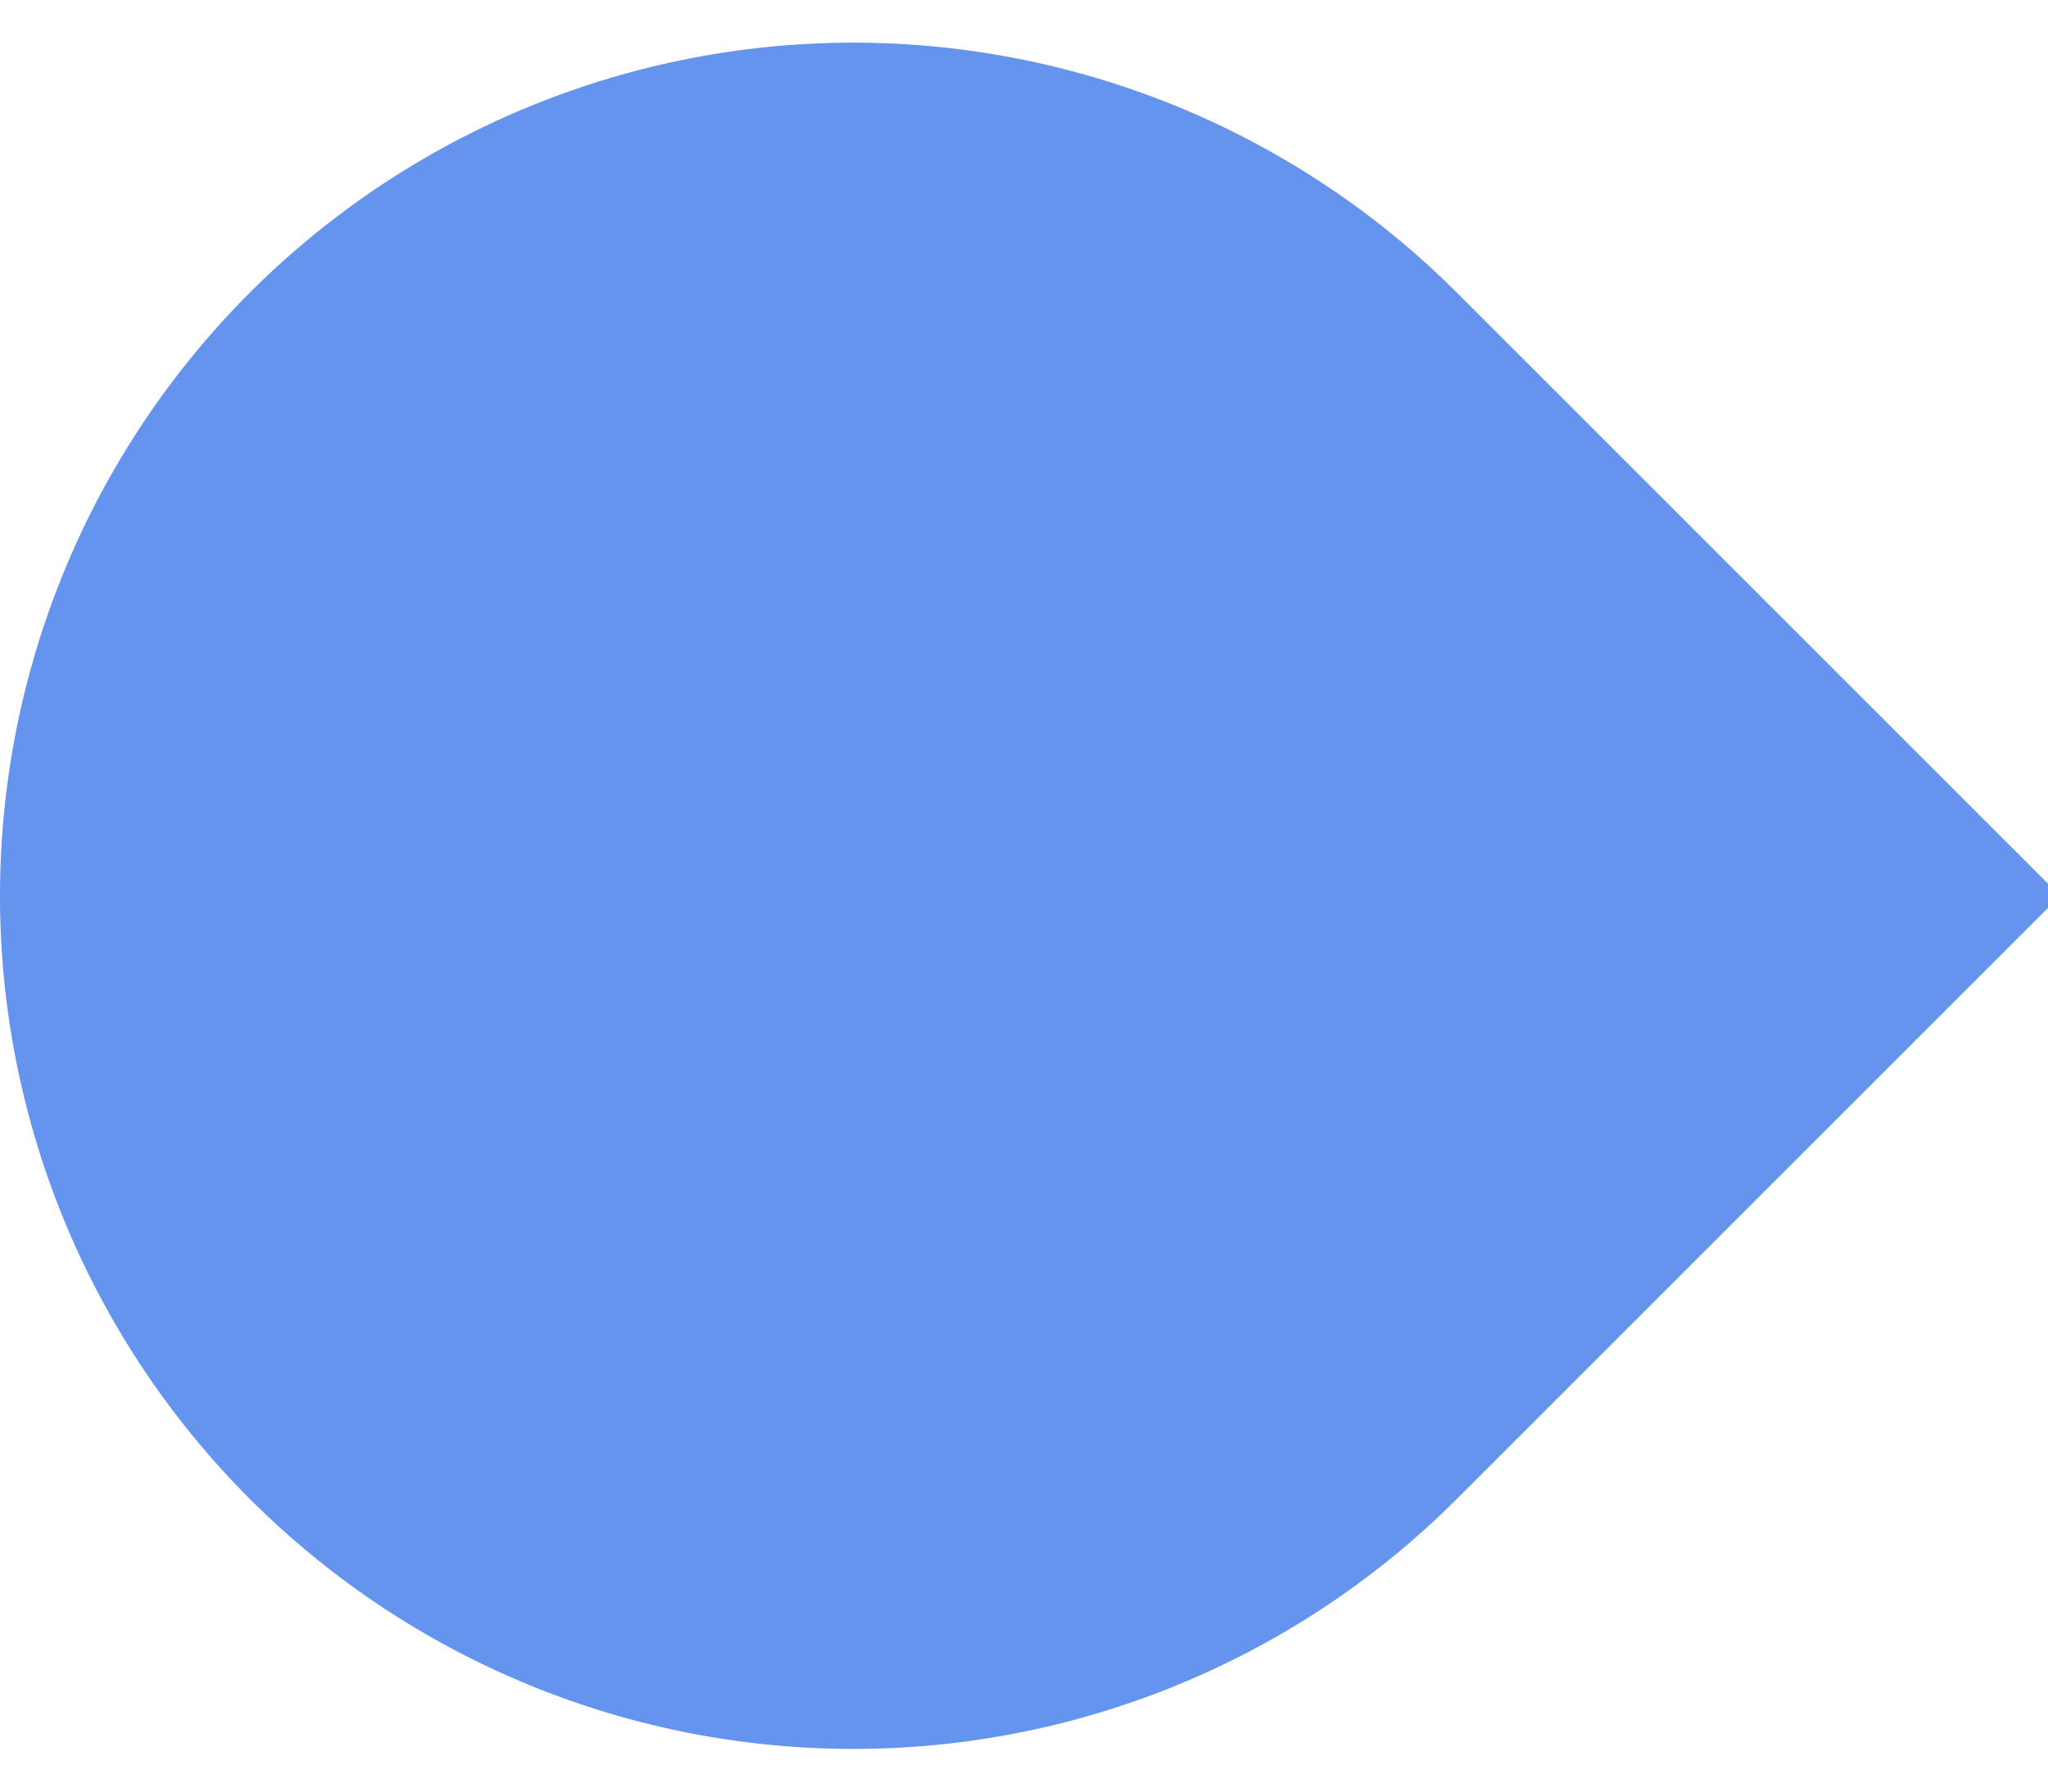 <?xml version="1.0" encoding="UTF-8" standalone="no"?>
<svg
   viewBox="0 0 24 21"
   height="21"
   width="24"
   id="svg2"
   version="1.1"
   sodipodi:docname="slider-vert-scale-has-marks-below-symbolic.svg"
   inkscape:version="1.3.2 (091e20ef0f, 2023-11-25)"
   xmlns:inkscape="http://www.inkscape.org/namespaces/inkscape"
   xmlns:sodipodi="http://sodipodi.sourceforge.net/DTD/sodipodi-0.dtd"
   xmlns="http://www.w3.org/2000/svg"
   xmlns:svg="http://www.w3.org/2000/svg"
   xmlns:rdf="http://www.w3.org/1999/02/22-rdf-syntax-ns#"
   xmlns:cc="http://creativecommons.org/ns#"
   xmlns:dc="http://purl.org/dc/elements/1.1/">
  <sodipodi:namedview
     pagecolor="#ffffff"
     bordercolor="#666666"
     borderopacity="1"
     objecttolerance="10"
     gridtolerance="10"
     guidetolerance="10"
     inkscape:pageopacity="0"
     inkscape:pageshadow="2"
     inkscape:window-width="1920"
     inkscape:window-height="996"
     id="namedview6"
     showgrid="false"
     inkscape:zoom="9.44"
     inkscape:cx="-44.96822"
     inkscape:cy="12.076271"
     inkscape:window-x="0"
     inkscape:window-y="0"
     inkscape:window-maximized="1"
     inkscape:current-layer="svg2"
     inkscape:showpageshadow="2"
     inkscape:pagecheckerboard="0"
     inkscape:deskcolor="#d1d1d1" />
  <defs
     id="defs6" />
  <path
     id="path20"
     d="m 2.929,3.429 a 10,10 0 0 0 0,14.142 10,10 0 0 0 14.142,0 l 7.071,-7.071 -7.071,-7.071 a 10,10 0 0 0 -14.142,0 z"
     style="opacity:1;fill:#6494ee;stroke-width:0.822;fill-opacity:1"
     inkscape:connector-curvature="0" />
</svg>
